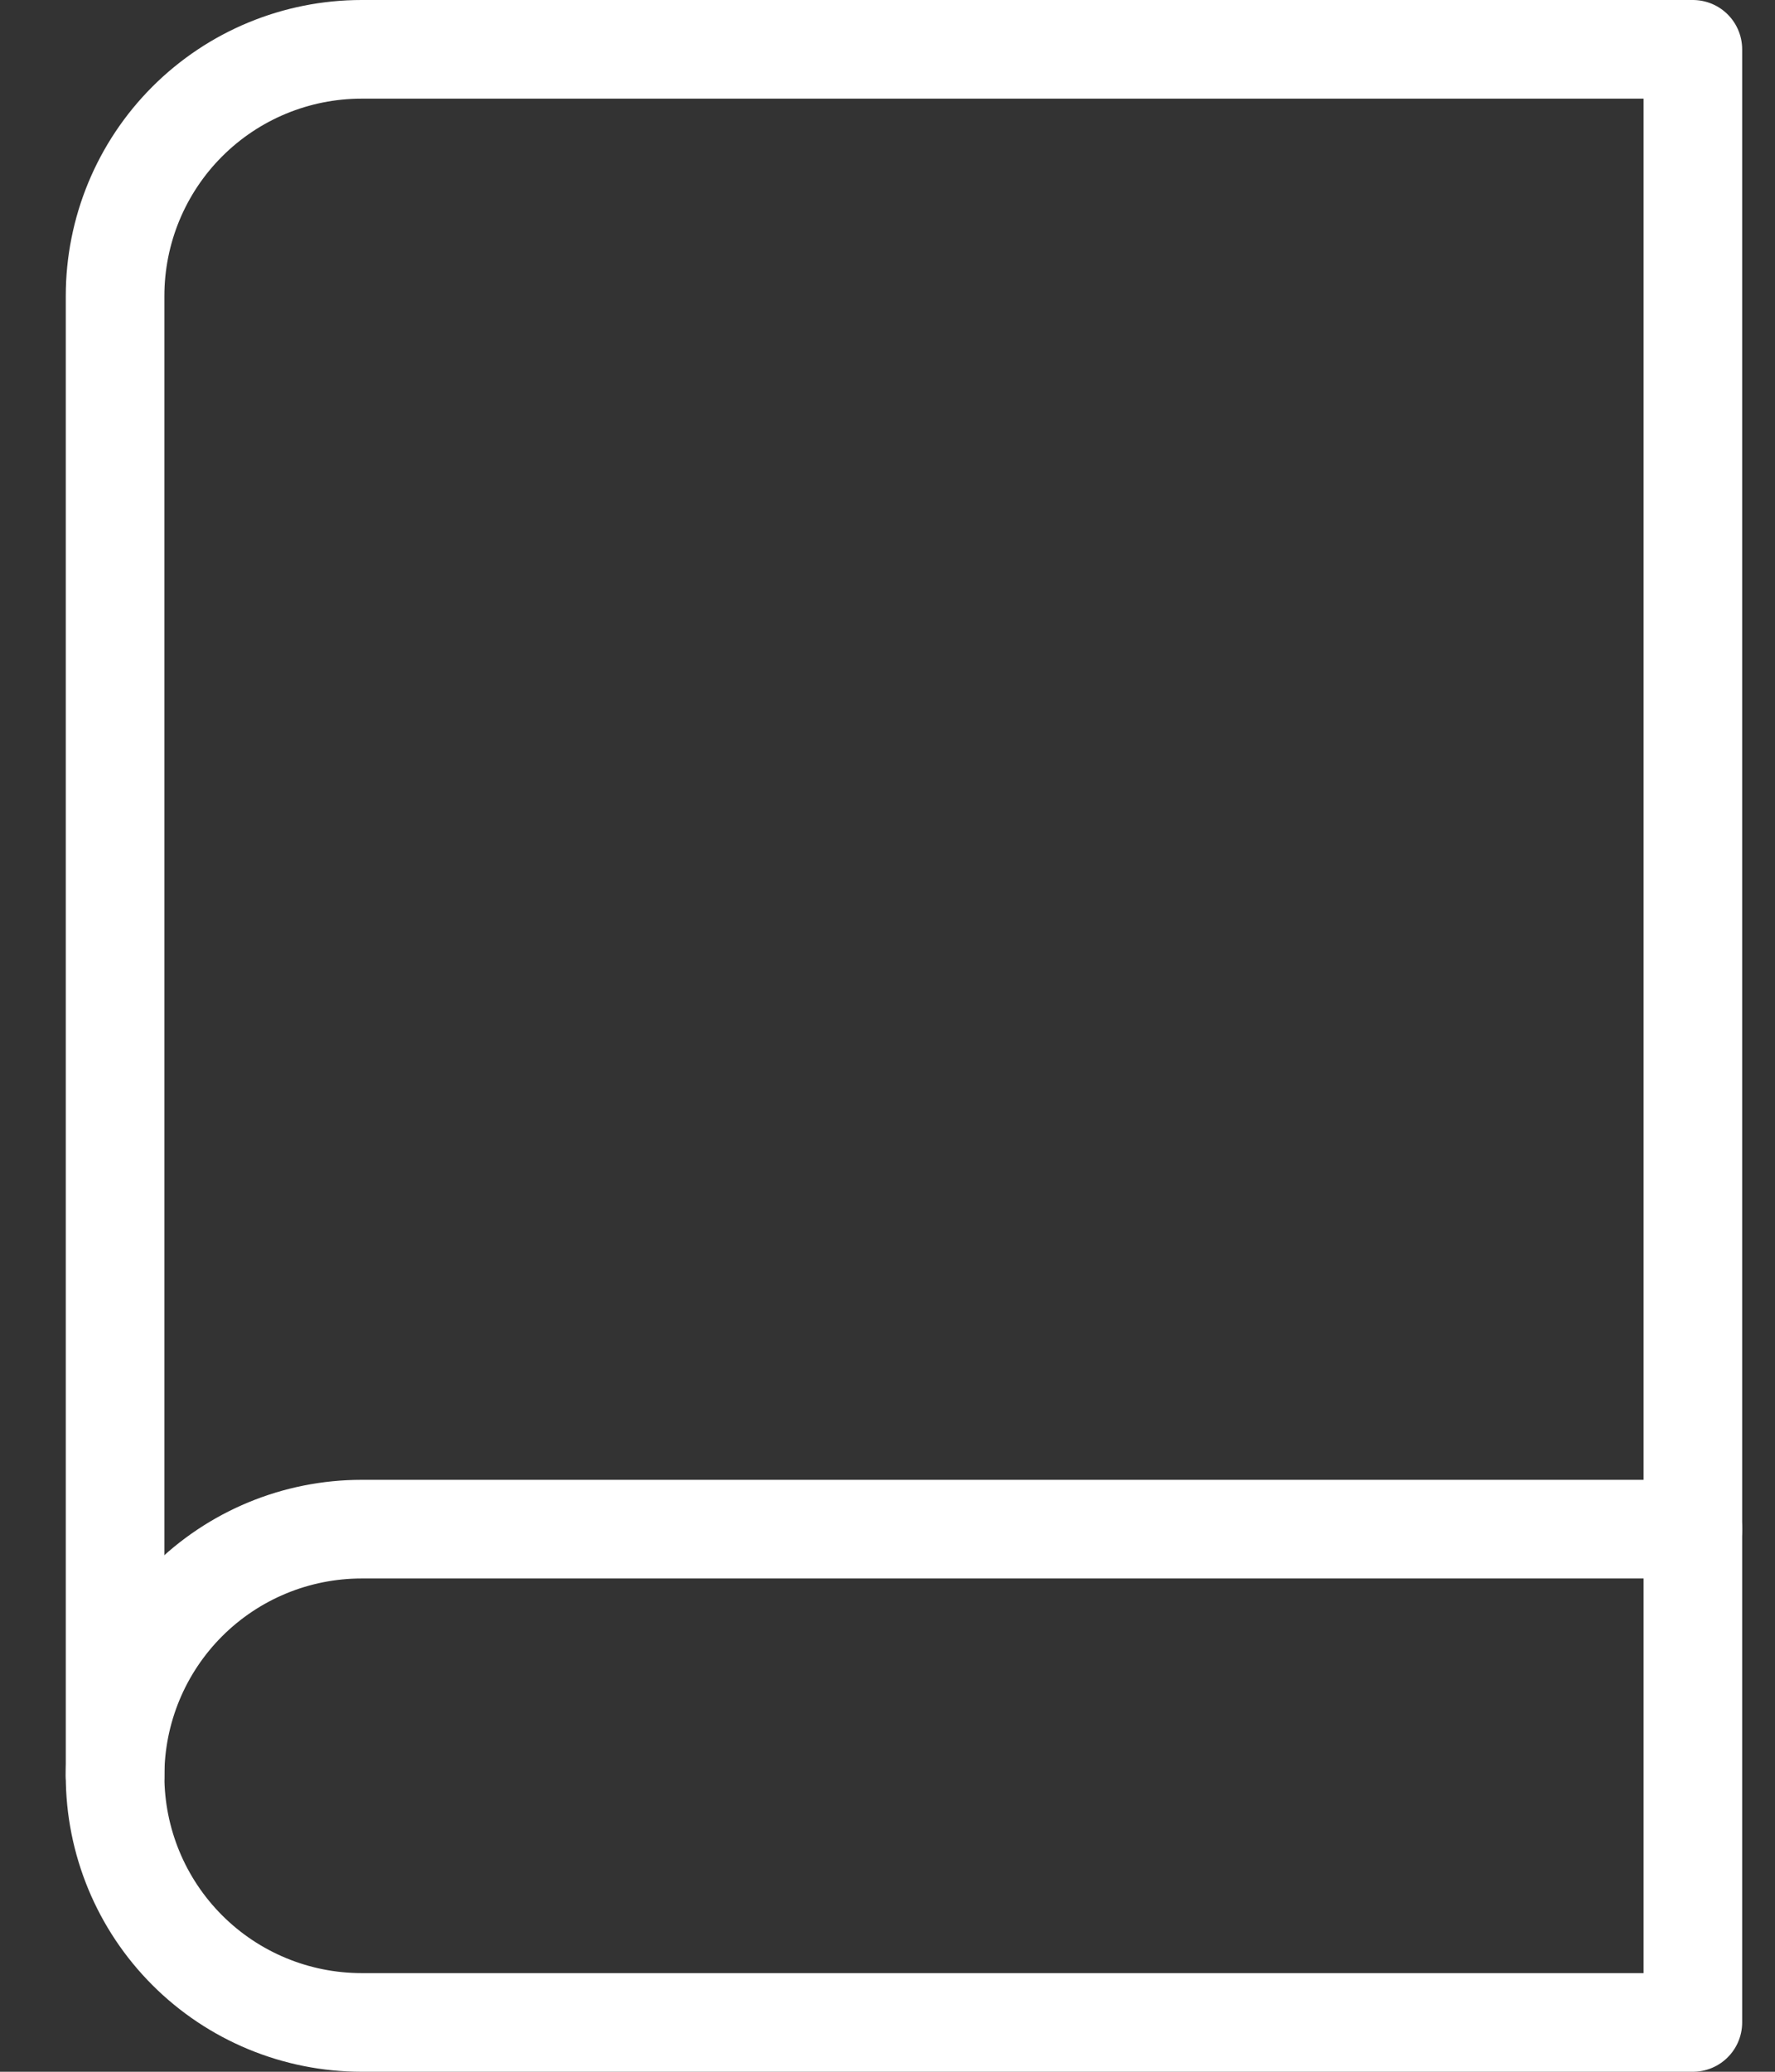 <svg width="18" height="21" viewBox="0 0 18 21" fill="none" xmlns="http://www.w3.org/2000/svg">
<rect x="0" y="0" width="18" height="21" fill="#333333" stroke="none"/>
<path d="M1.167 18C1.167 17.337 1.43 16.701 1.899 16.232C2.368 15.763 3.004 15.5 3.667 15.5H17.167" stroke="white" stroke-linecap="round" stroke-linejoin="round"/>
<path d="M3.667 0.5H17.167V20.5H3.667C3.004 20.5 2.368 20.237 1.899 19.768C1.43 19.299 1.167 18.663 1.167 18V3C1.167 2.337 1.43 1.701 1.899 1.232C2.368 0.763 3.004 0.5 3.667 0.5V0.5Z" stroke="white" stroke-linecap="round" stroke-linejoin="round"/>
</svg>
